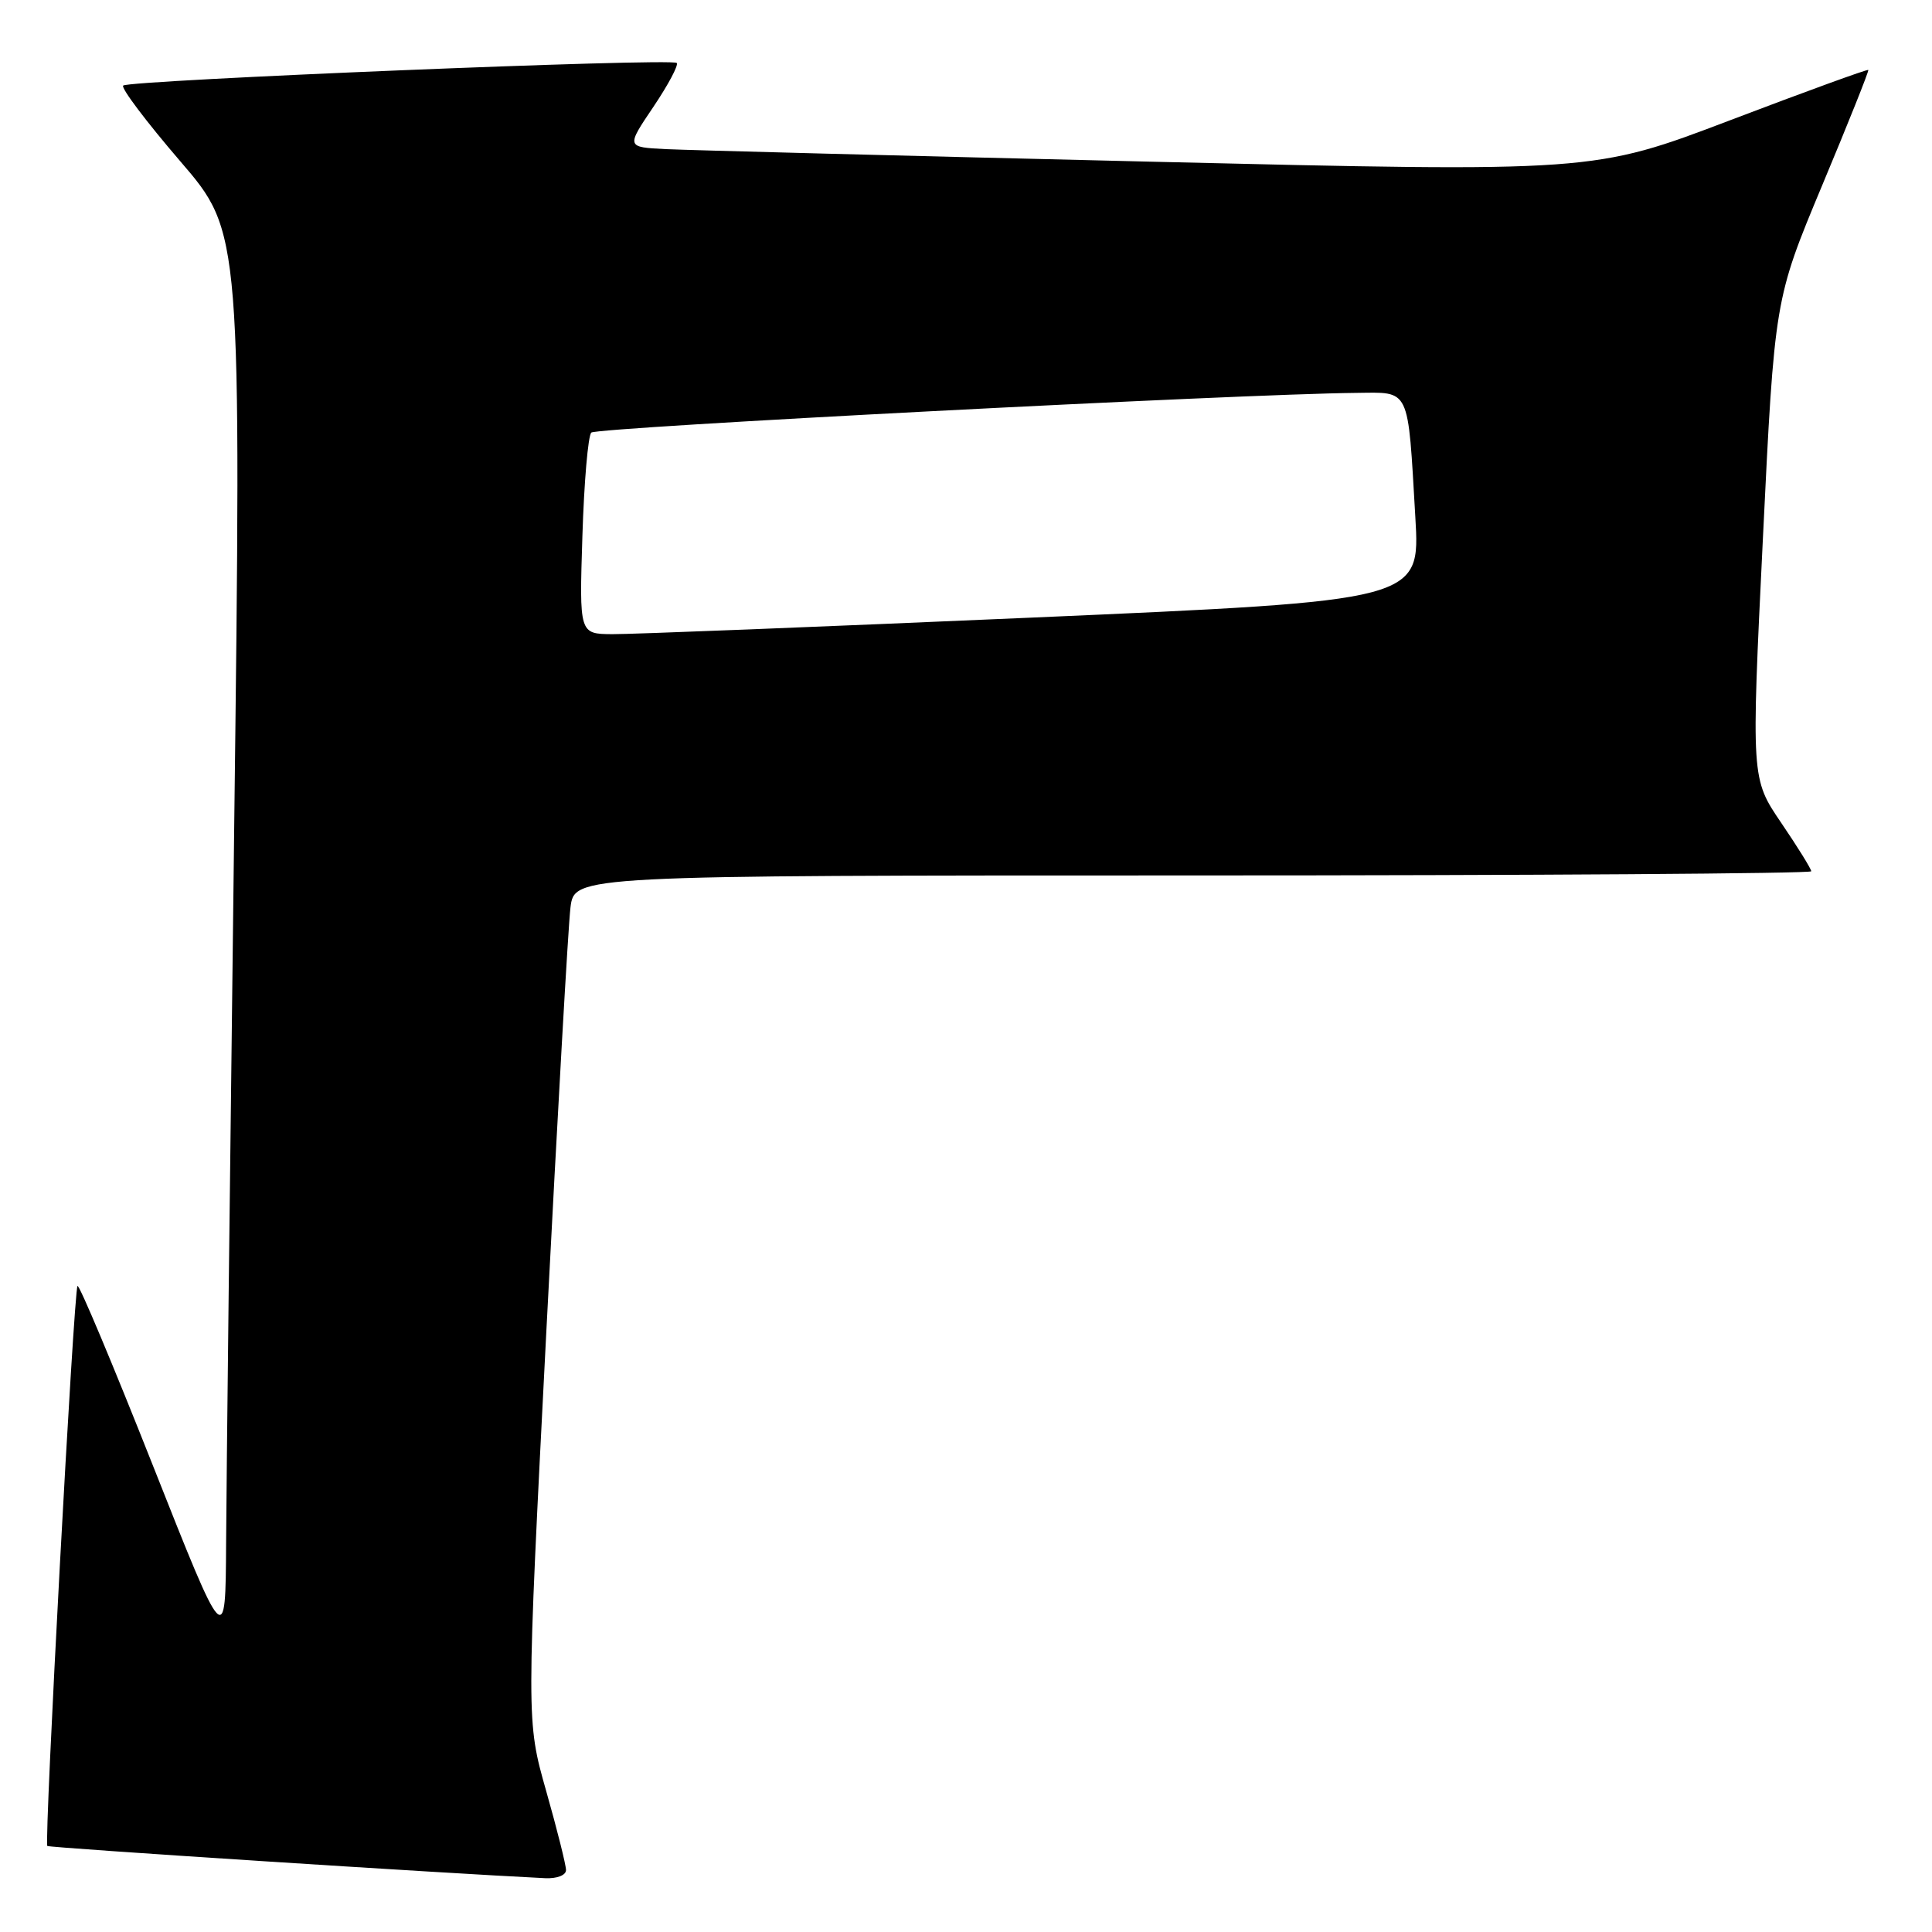 <?xml version="1.0" encoding="UTF-8" standalone="no"?>
<!DOCTYPE svg PUBLIC "-//W3C//DTD SVG 1.1//EN" "http://www.w3.org/Graphics/SVG/1.1/DTD/svg11.dtd" >
<svg xmlns="http://www.w3.org/2000/svg" xmlns:xlink="http://www.w3.org/1999/xlink" version="1.1" viewBox="0 0 256 256">
 <g >
 <path fill="currentColor"
d=" M 75.00 247.79 C 75.00 247.13 73.82 242.41 72.37 237.31 C 69.74 228.04 69.74 228.04 72.40 176.27 C 73.87 147.80 75.30 122.59 75.59 120.25 C 76.12 116.00 76.12 116.00 158.06 116.00 C 203.13 116.00 240.00 115.75 240.00 115.45 C 240.00 115.14 238.21 112.25 236.02 109.03 C 232.04 103.17 232.04 103.17 233.59 71.42 C 235.14 39.67 235.14 39.67 241.44 24.58 C 244.91 16.29 247.66 9.40 247.56 9.27 C 247.46 9.14 239.22 12.14 229.26 15.93 C 211.15 22.82 211.15 22.82 152.33 21.42 C 119.97 20.65 91.13 19.90 88.24 19.76 C 82.97 19.50 82.97 19.50 86.57 14.17 C 88.55 11.23 89.94 8.61 89.67 8.34 C 89.00 7.67 17.05 10.62 16.32 11.34 C 16.01 11.66 19.41 16.16 23.88 21.36 C 32.00 30.80 32.00 30.80 31.02 110.65 C 30.48 154.57 30.00 196.80 29.96 204.50 C 29.88 218.50 29.88 218.50 20.28 194.24 C 15.00 180.90 10.50 170.17 10.27 170.40 C 9.79 170.88 5.83 244.17 6.27 244.60 C 6.51 244.84 58.78 248.22 72.25 248.87 C 73.81 248.94 75.00 248.48 75.00 247.79 Z  M 77.17 71.05 C 77.39 63.92 77.92 57.75 78.35 57.32 C 79.04 56.63 164.13 52.21 179.67 52.06 C 186.94 51.99 186.52 51.10 187.54 68.54 C 188.19 79.59 188.19 79.59 136.85 81.83 C 108.61 83.06 83.53 84.05 81.13 84.03 C 76.76 84.00 76.76 84.00 77.17 71.05 Z "/>
</g>
</svg>